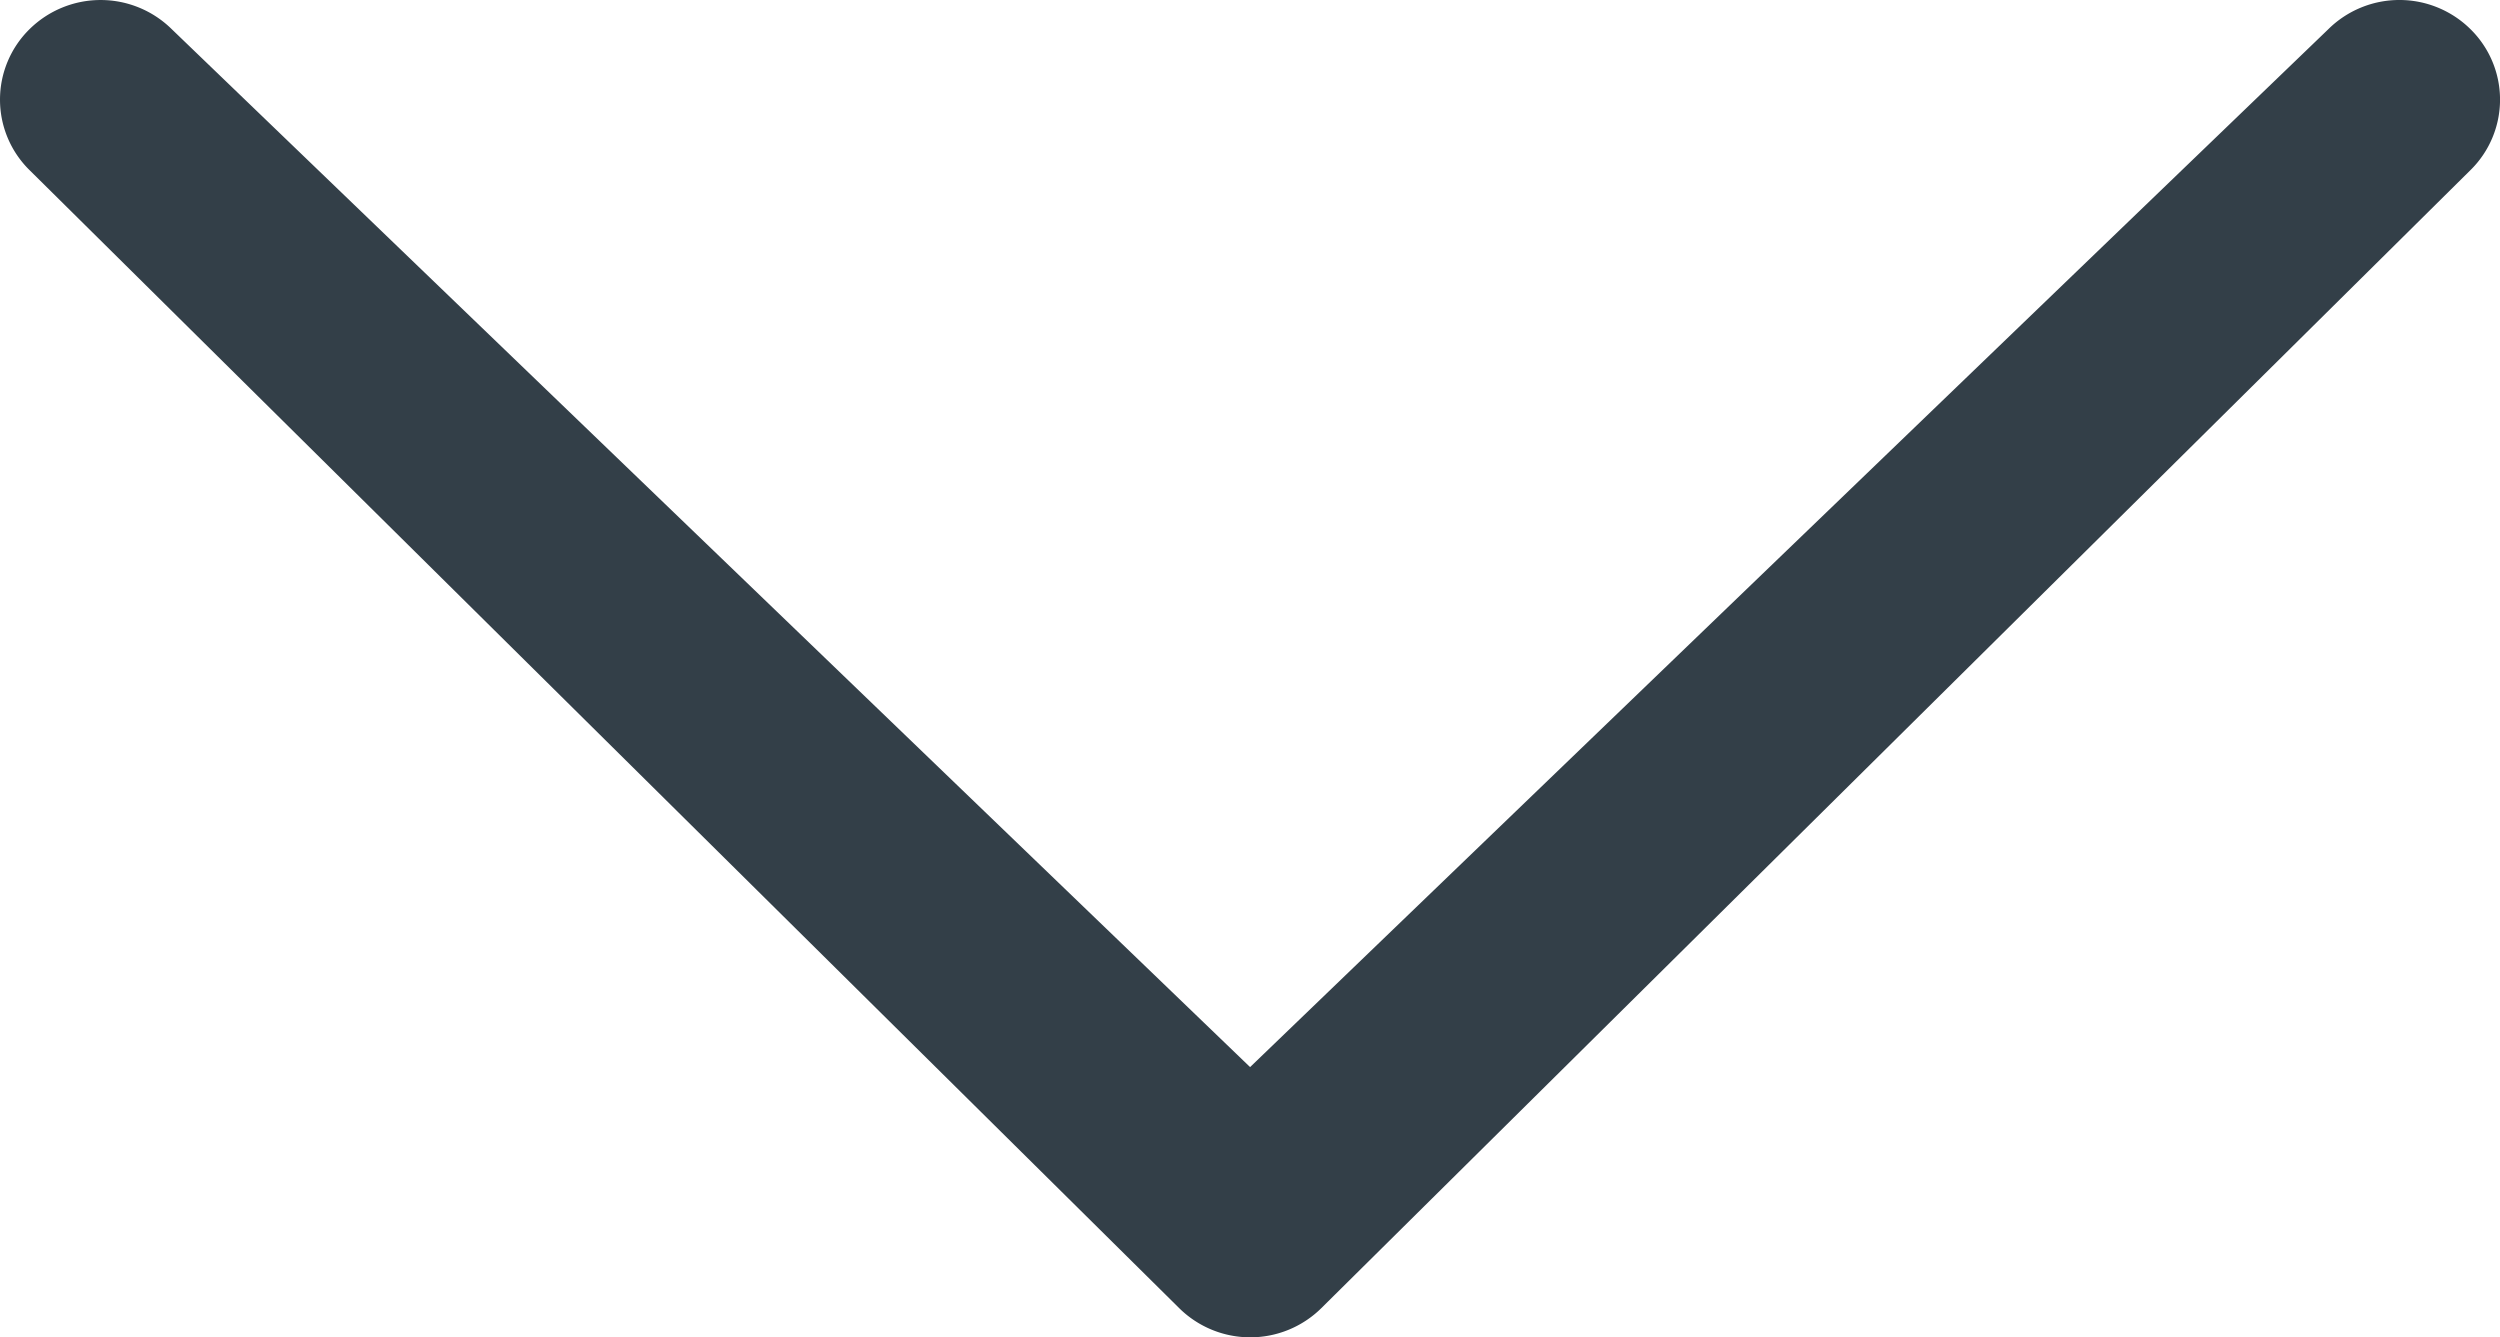<svg id="Layer_1" data-name="Layer 1" xmlns="http://www.w3.org/2000/svg" viewBox="0 0 290.04 155.15"><defs><style>.cls-1{fill:#333f48;}</style></defs><title>expand-blue-thin</title><path class="cls-1" d="M275.82,84.77a11.73,11.73,0,0,1,16.5,0,11.46,11.46,0,0,1,0,16.34L159,233.14a11.73,11.73,0,0,1-16.5,0L9.12,101.11a11.47,11.47,0,0,1,0-16.34,11.75,11.75,0,0,1,16.51,0l125.1,120.41Z" transform="translate(-5.7 -81.38)"/></svg>